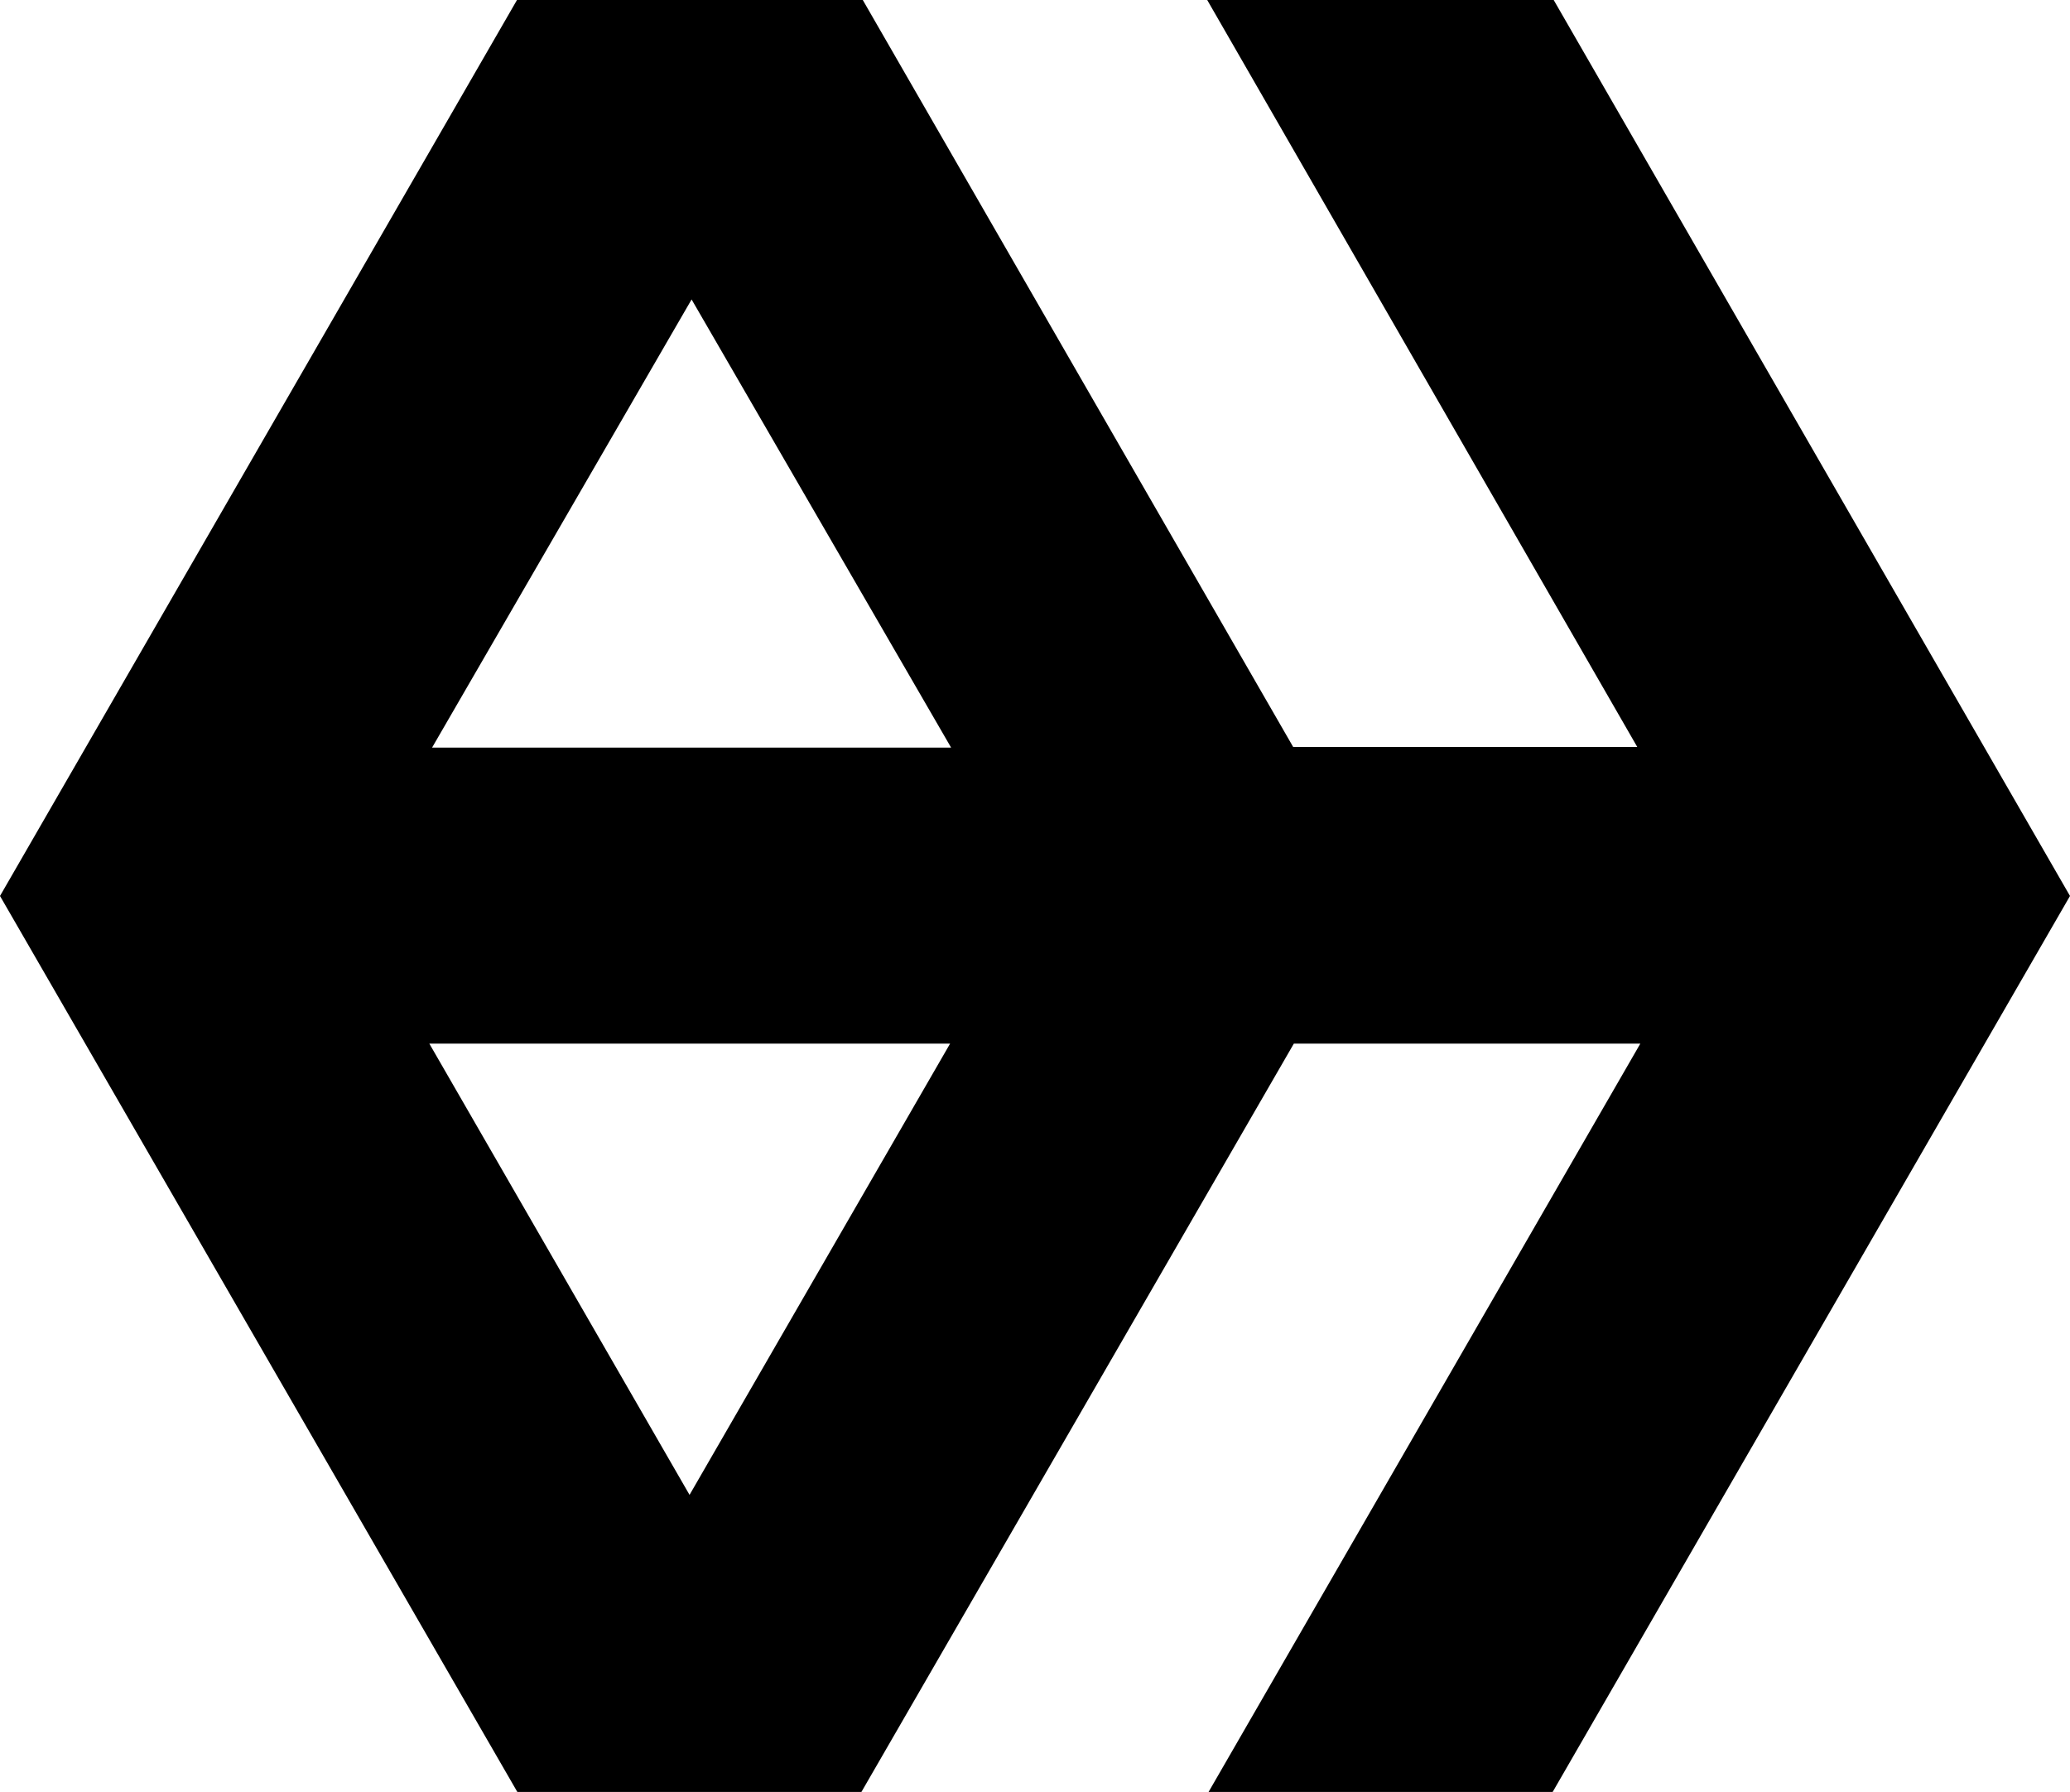 <svg xmlns="http://www.w3.org/2000/svg" width="607" viewBox="0 0 607 525.4" height="525.4"><path d="M151.6 0L0 262.7l151.7 262.7h100.9L379.4 306H481L354.4 525.4h100.9L607 262.7 455.6 0H354l126.1 219H379.2L253 0H151.6zm-24.9 219.2l76.1-131.4 76.1 131.4H126.7zm-.8 86.8l76.3 132.3L278.6 306H125.9z" fill-rule="evenodd" clip-rule="evenodd"></path></svg>